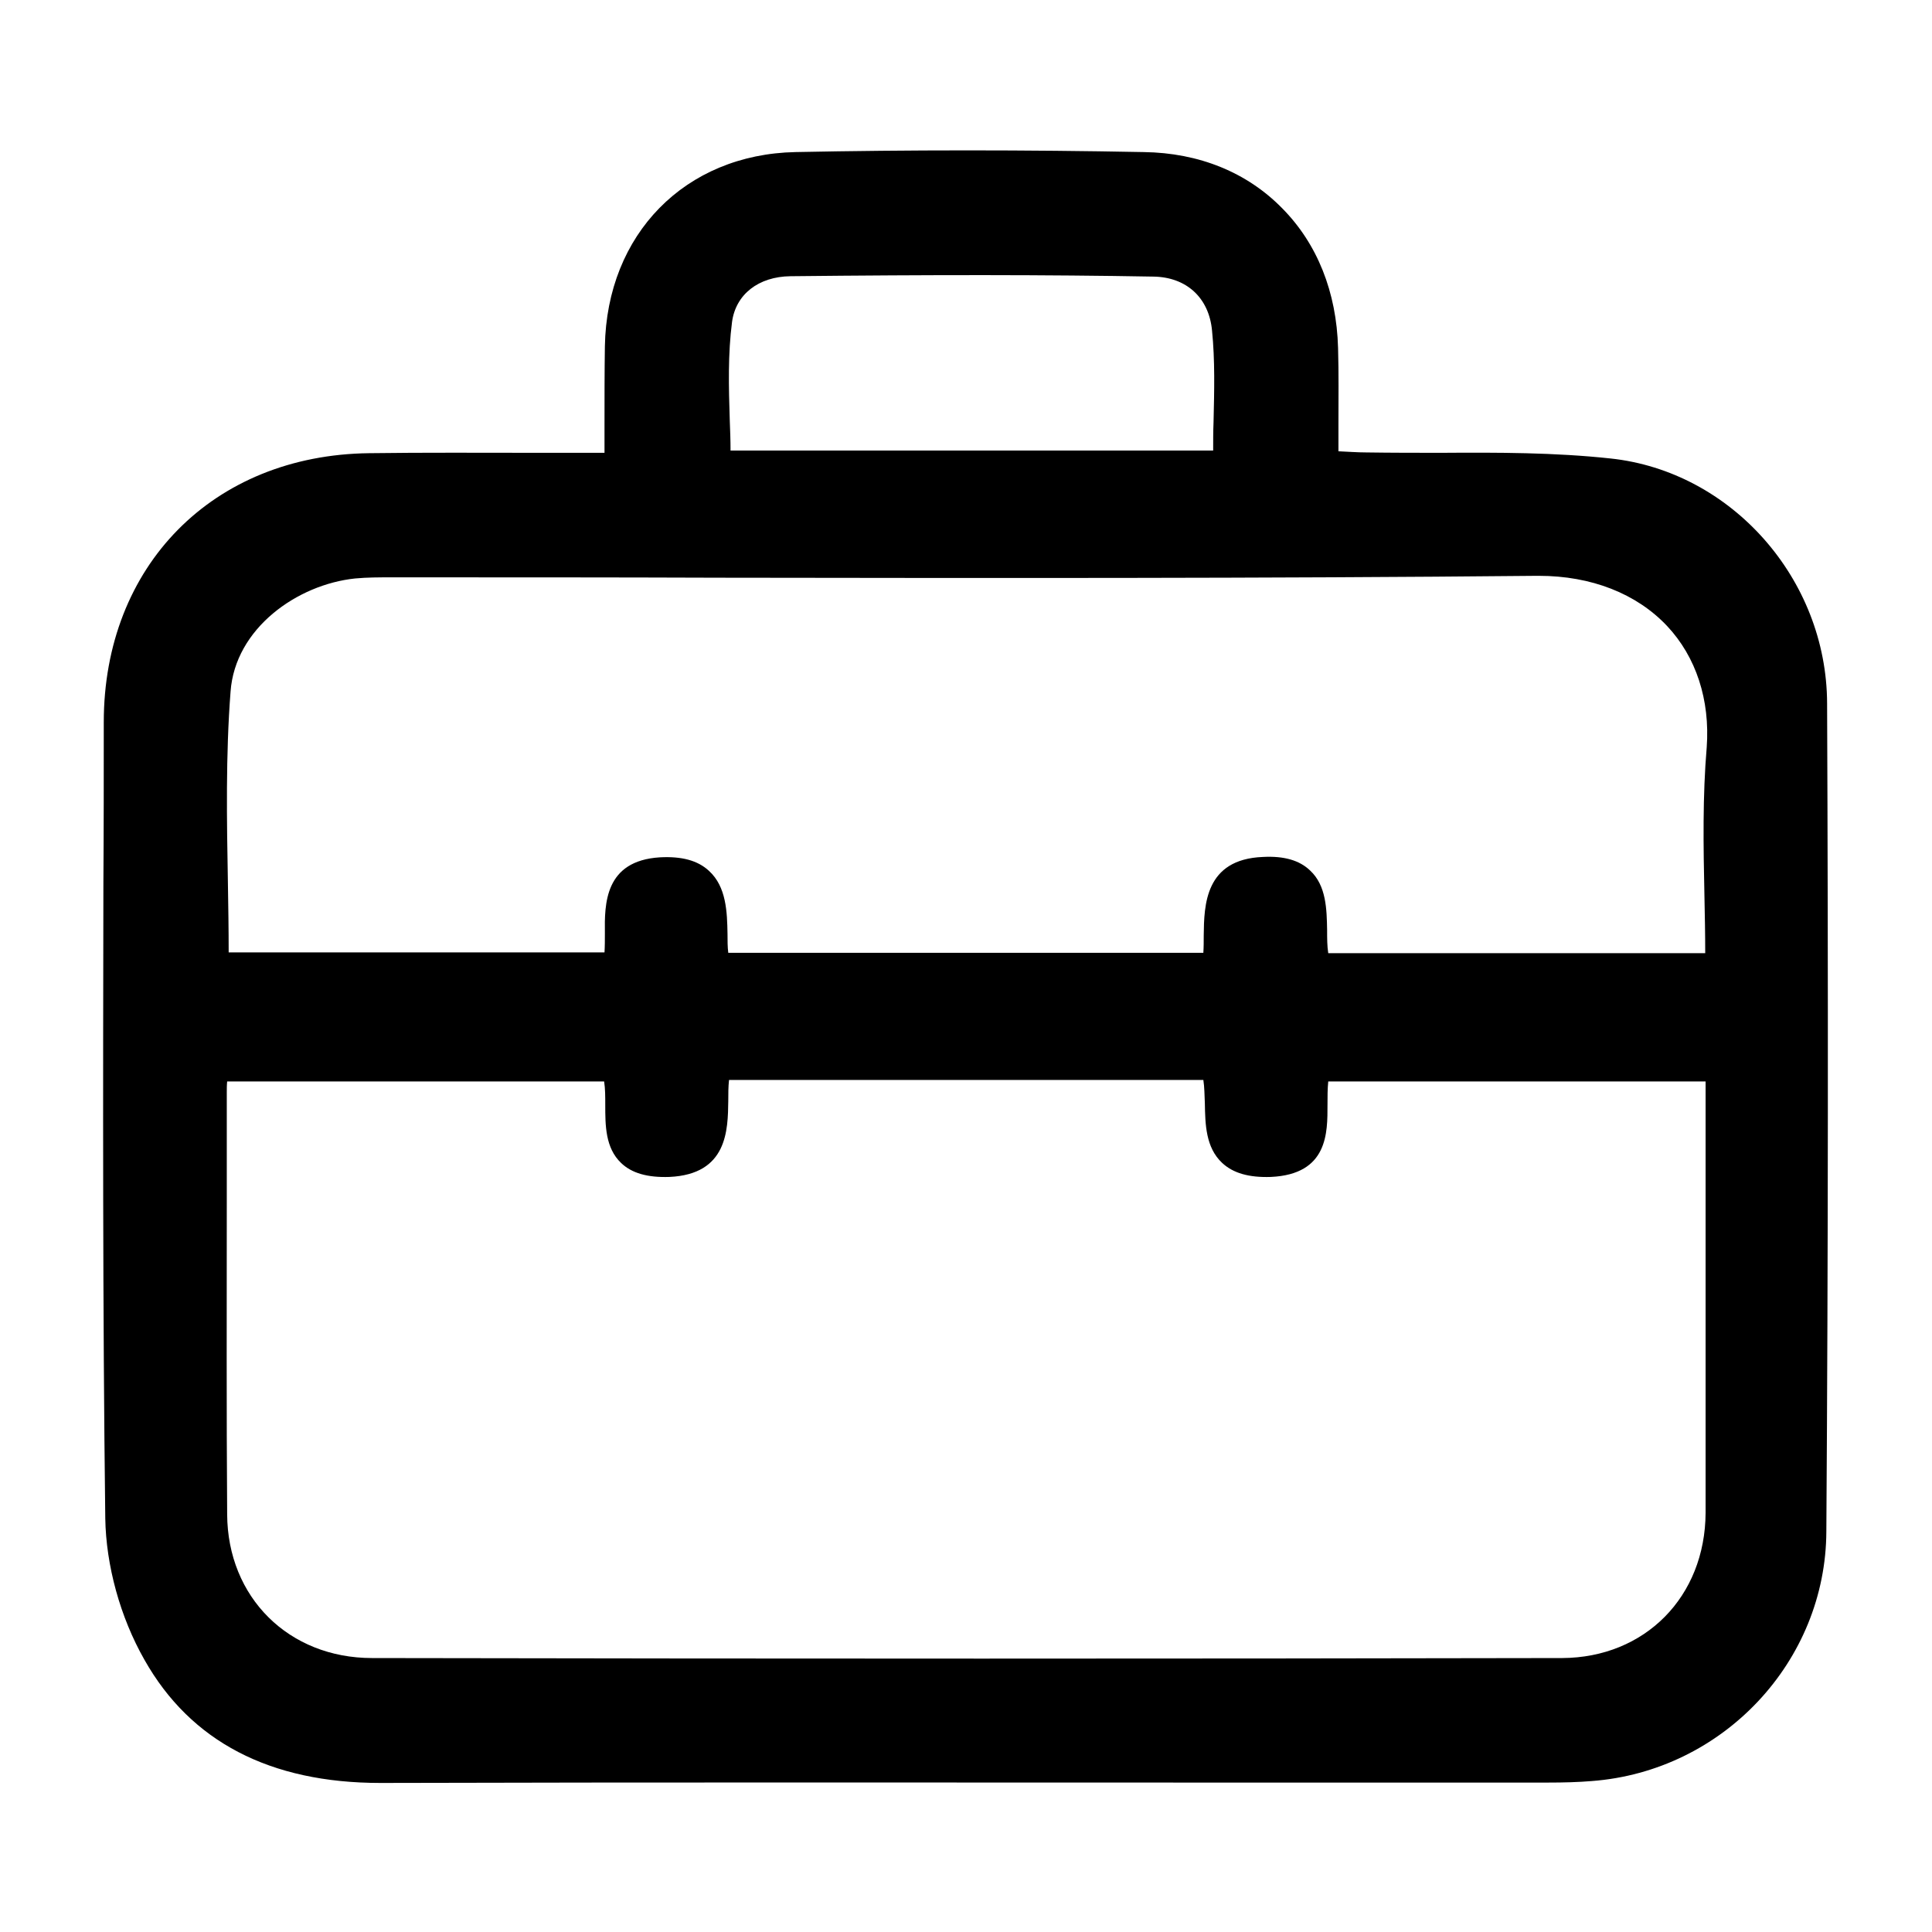 <?xml version="1.0" encoding="utf-8"?>
<!-- Generator: Adobe Illustrator 24.0.1, SVG Export Plug-In . SVG Version: 6.00 Build 0)  -->
<svg version="1.1" id="Layer_1" xmlns="http://www.w3.org/2000/svg" xmlns:xlink="http://www.w3.org/1999/xlink" x="0px" y="0px"
	 viewBox="0 0 512 512" style="enable-background:new 0 0 512 512;" xml:space="preserve">
<path d="M484.2,186.4c-0.1-33-25.4-61.5-57.4-64.9c-14.8-1.6-30-1.6-44.6-1.5c-6.6,0-13.4,0-20.1-0.1c-2.4,0-4.8-0.2-7.3-0.3
	c0,0-0.1,0-0.1,0c0-2.3,0-4.6,0-6.8c0-7.1,0.1-13.9-0.1-20.6c-0.4-14.8-5.5-27.6-14.8-37c-9.3-9.5-22-14.7-36.7-14.9
	c-31.3-0.6-62.4-0.6-92.3,0c-29.2,0.6-50,21.7-50.5,51.5c-0.1,6.9-0.1,13.9-0.1,21.2c0,2.3,0,4.6,0,7c-6,0-11.9,0-17.7,0
	c-15.4,0-29.9-0.1-44.7,0.1c-41.4,0.5-70.3,29.9-70.3,71.3c0,14.2,0,28.5-0.1,42.7c-0.1,55.2-0.2,112.2,0.5,168.3
	c0.2,12.4,3.9,26.1,10.4,37.5c12.2,21.6,33.2,32.6,62.5,32.6c0.1,0,0.2,0,0.3,0c72-0.2,145.2-0.1,216.1-0.1c31,0,62.1,0,93.1,0
	c4,0,7.9-0.1,11.5-0.4c34.8-2.6,62.1-31.7,62.2-66.2C484.5,331.8,484.5,258.1,484.2,186.4z M451.7,237.8c0.1,4.8,0.2,9.8,0.2,14.8
	H352c-0.3-1.9-0.3-4-0.3-6.1c-0.1-5.5-0.2-11.8-4.5-15.8c-2.8-2.7-6.9-3.9-12.5-3.6c-15.4,0.6-15.6,12.8-15.7,20.8
	c0,1.6,0,3.1-0.1,4.6H193c-0.2-1.5-0.2-3.3-0.2-5c-0.1-5.8-0.3-12.5-4.9-16.7c-3-2.8-7.3-3.9-13-3.6c-14.7,0.9-14.7,12.4-14.6,20.1
	c0,1.8,0,3.5-0.1,5.1H60.6c0-6.1-0.1-12.2-0.2-18.2c-0.3-16.7-0.6-34.1,0.7-50.9c1.2-16.8,17.7-28.4,33-30c3.2-0.3,6.4-0.3,9.8-0.3
	l1.1,0c28.6,0,57.7,0,85.8,0.1c70.9,0.1,144.3,0.2,216.4-0.5c0.2,0,0.4,0,0.6,0c13.9,0,25.9,4.7,34,13.3
	c7.7,8.2,11.4,19.6,10.5,32.1C451.2,211,451.4,224,451.7,237.8z M60.1,318.9c0-9.8,0-19.6,0-29.4c0-0.9,0-1.9,0.1-2.9h99.9
	c0.3,1.9,0.3,4,0.3,6.2c0,5.4,0,11.4,4.2,15.4c2.8,2.7,7,3.9,12.8,3.7c15.4-0.7,15.5-12.4,15.6-20.2c0-1.8,0-3.7,0.2-5.5h125.7
	c0.3,1.9,0.3,4,0.4,6.2c0.1,5.5,0.2,11.7,4.6,15.8c2.9,2.7,7.1,3.9,12.9,3.7c15.2-0.7,15-11.8,15-19.1c0-2.1,0-4.3,0.2-6.2h100v40.6
	c0,7.5,0,15,0,22.5c0,16.8,0,34.2,0,51.2c-0.1,22.3-16.1,38.4-38,38.5c-100.9,0.2-204.1,0.2-315.4,0c-22.1,0-38.3-16.1-38.4-38.1
	C60,373.7,60.1,345.9,60.1,318.9z M194,85.3c1-7.3,7-12,15.5-12.1c37.5-0.4,68.1-0.4,96.1,0.1c8.8,0.1,14.8,5.6,15.6,14.3
	c0.8,7.9,0.6,15.9,0.4,24.3c-0.1,2.4-0.1,5-0.1,7.5H193.6c0-2.7-0.1-5.3-0.2-7.9C193.1,102.4,192.9,93.8,194,85.3z"/>
</svg>
